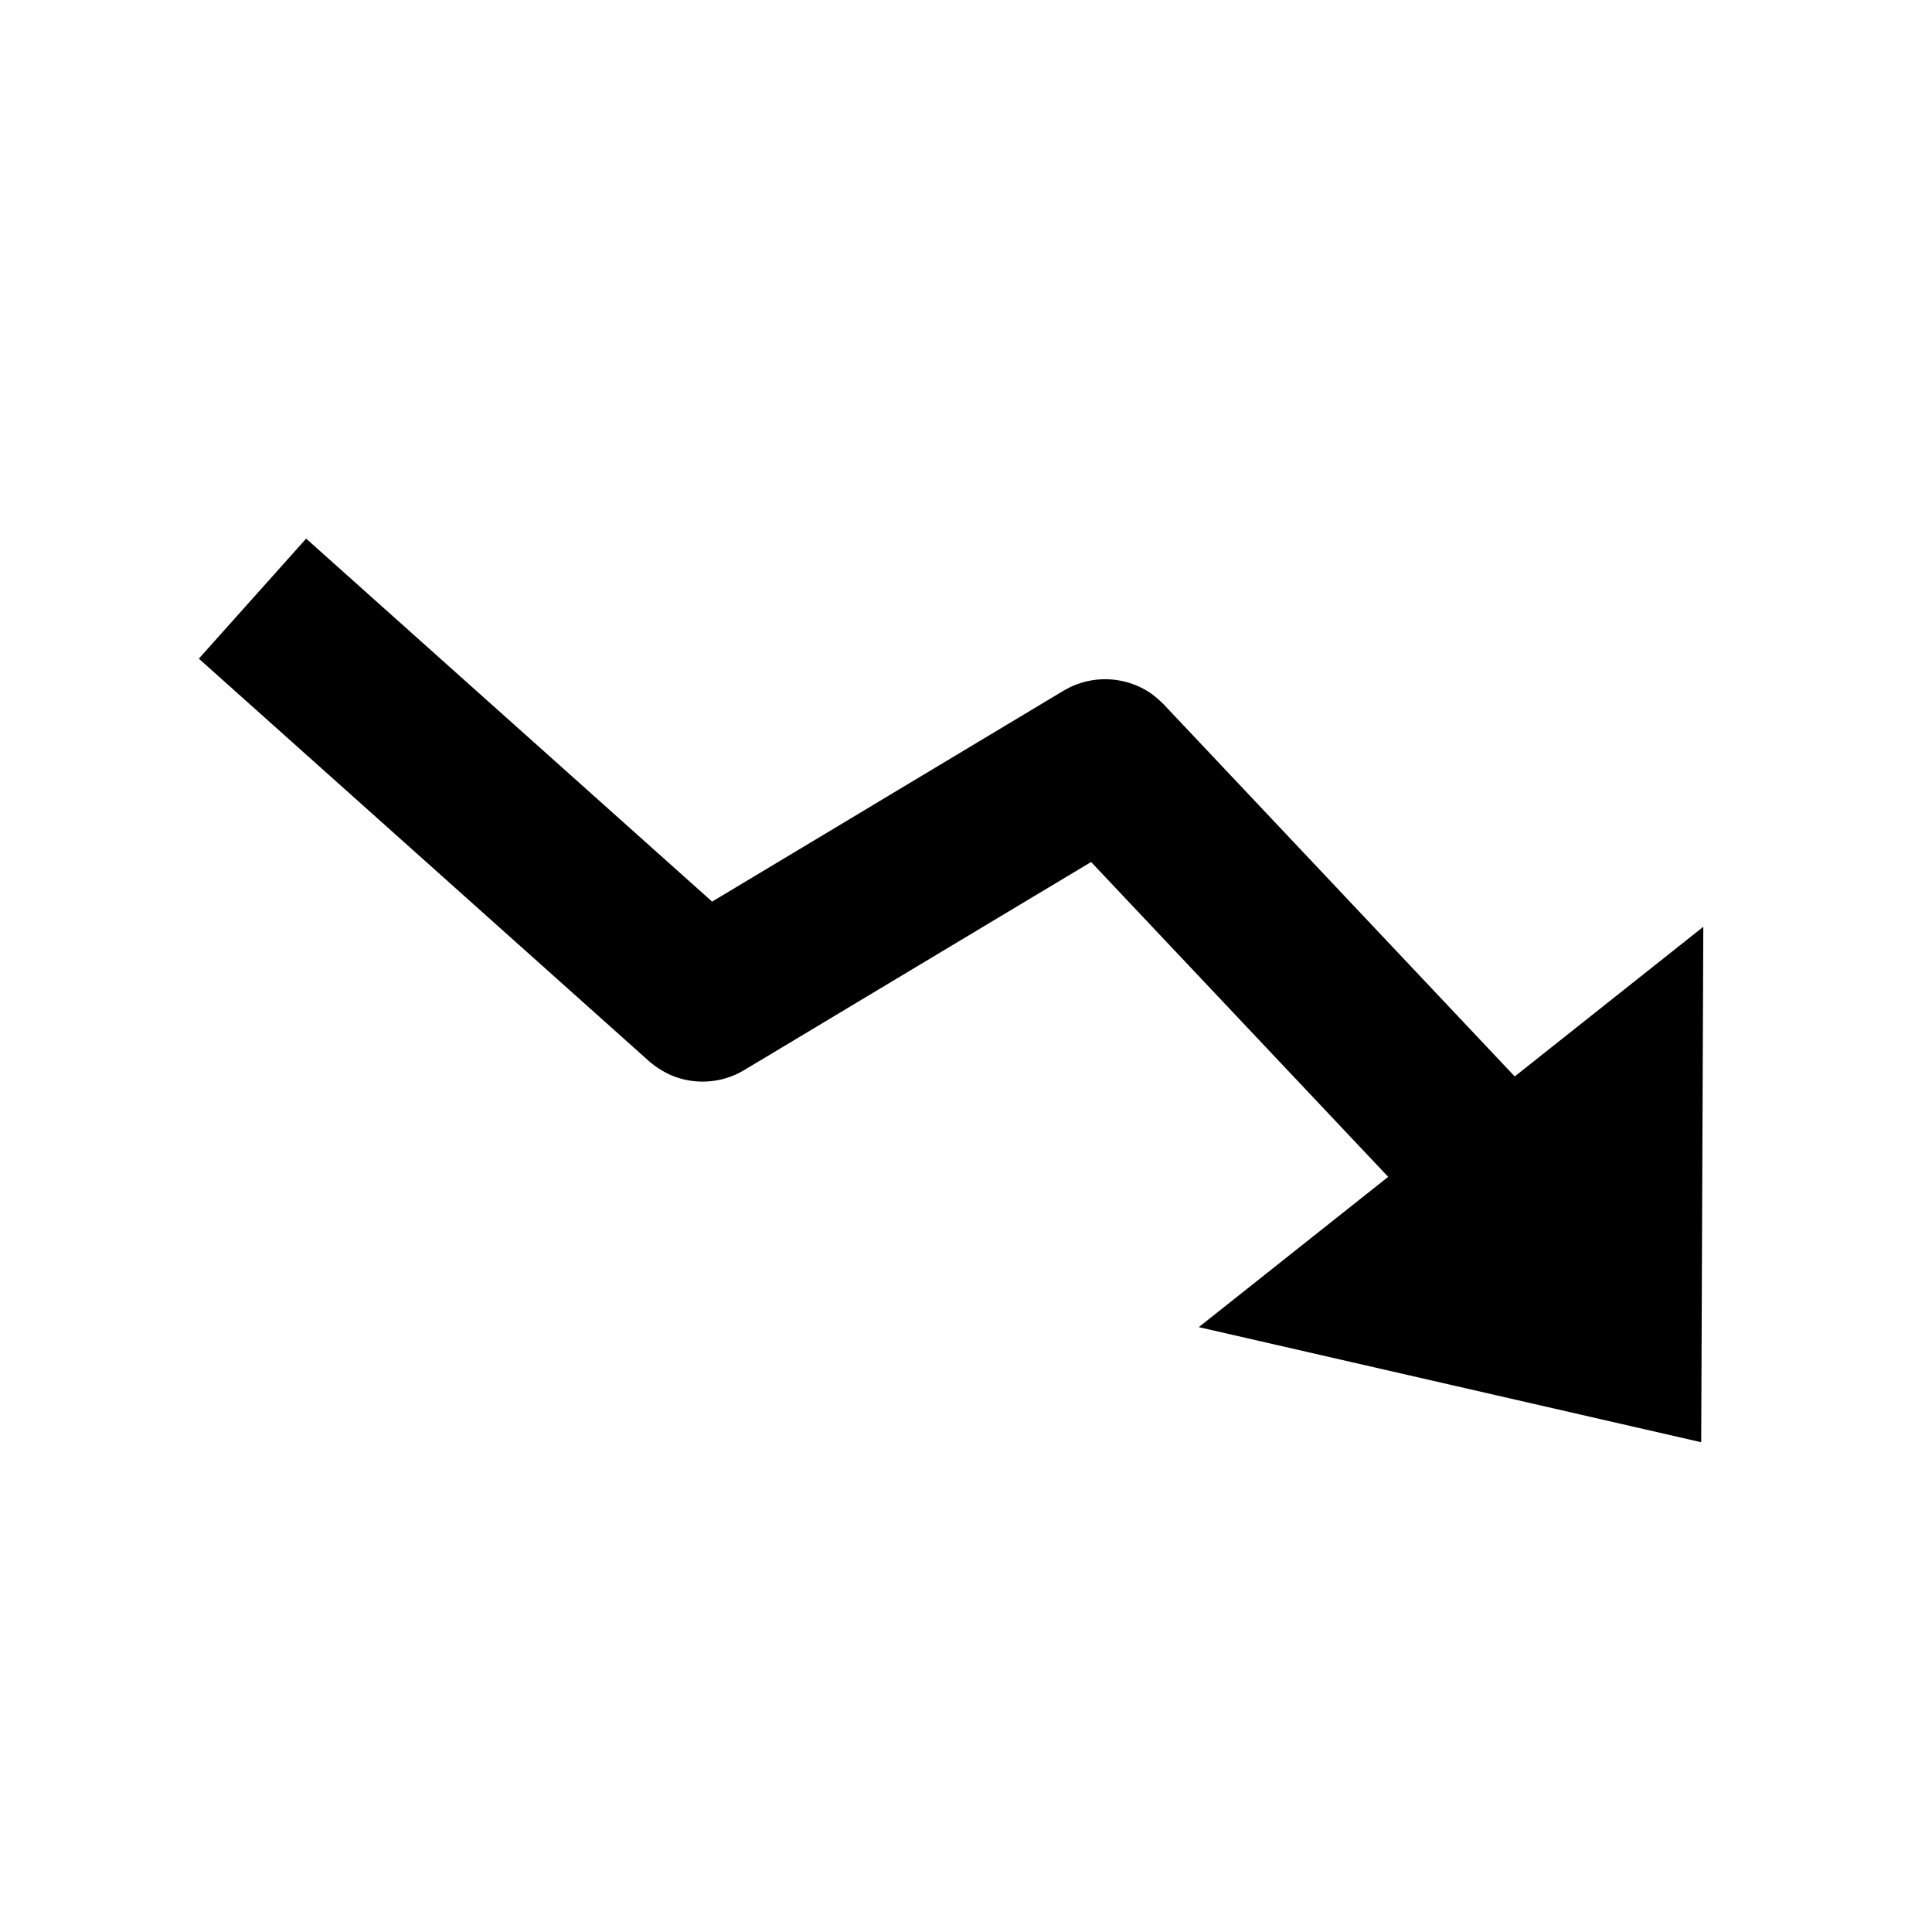 <svg viewBox="0 0 24 24" xmlns="http://www.w3.org/2000/svg" fill-rule="evenodd" clip-rule="evenodd" stroke-linejoin="round" stroke-miterlimit="1.414"><path d="M8.846 11.2l4.368-2.621.07-.038a1.01 1.01 0 0 1 .989.056c.068.045.126.097.183.153l5.771 6.117-1.454 1.372-5.219-5.531-4.311 2.586-.069.038a1.007 1.007 0 0 1-.846.021 1.15 1.15 0 0 1-.266-.171l-5.592-5 1.333-1.491L8.846 11.2z" fill-rule="nonzero"/><path d="M21.133 17.916l-6.241-1.43 6.267-4.973-.026 6.403z"/></svg>